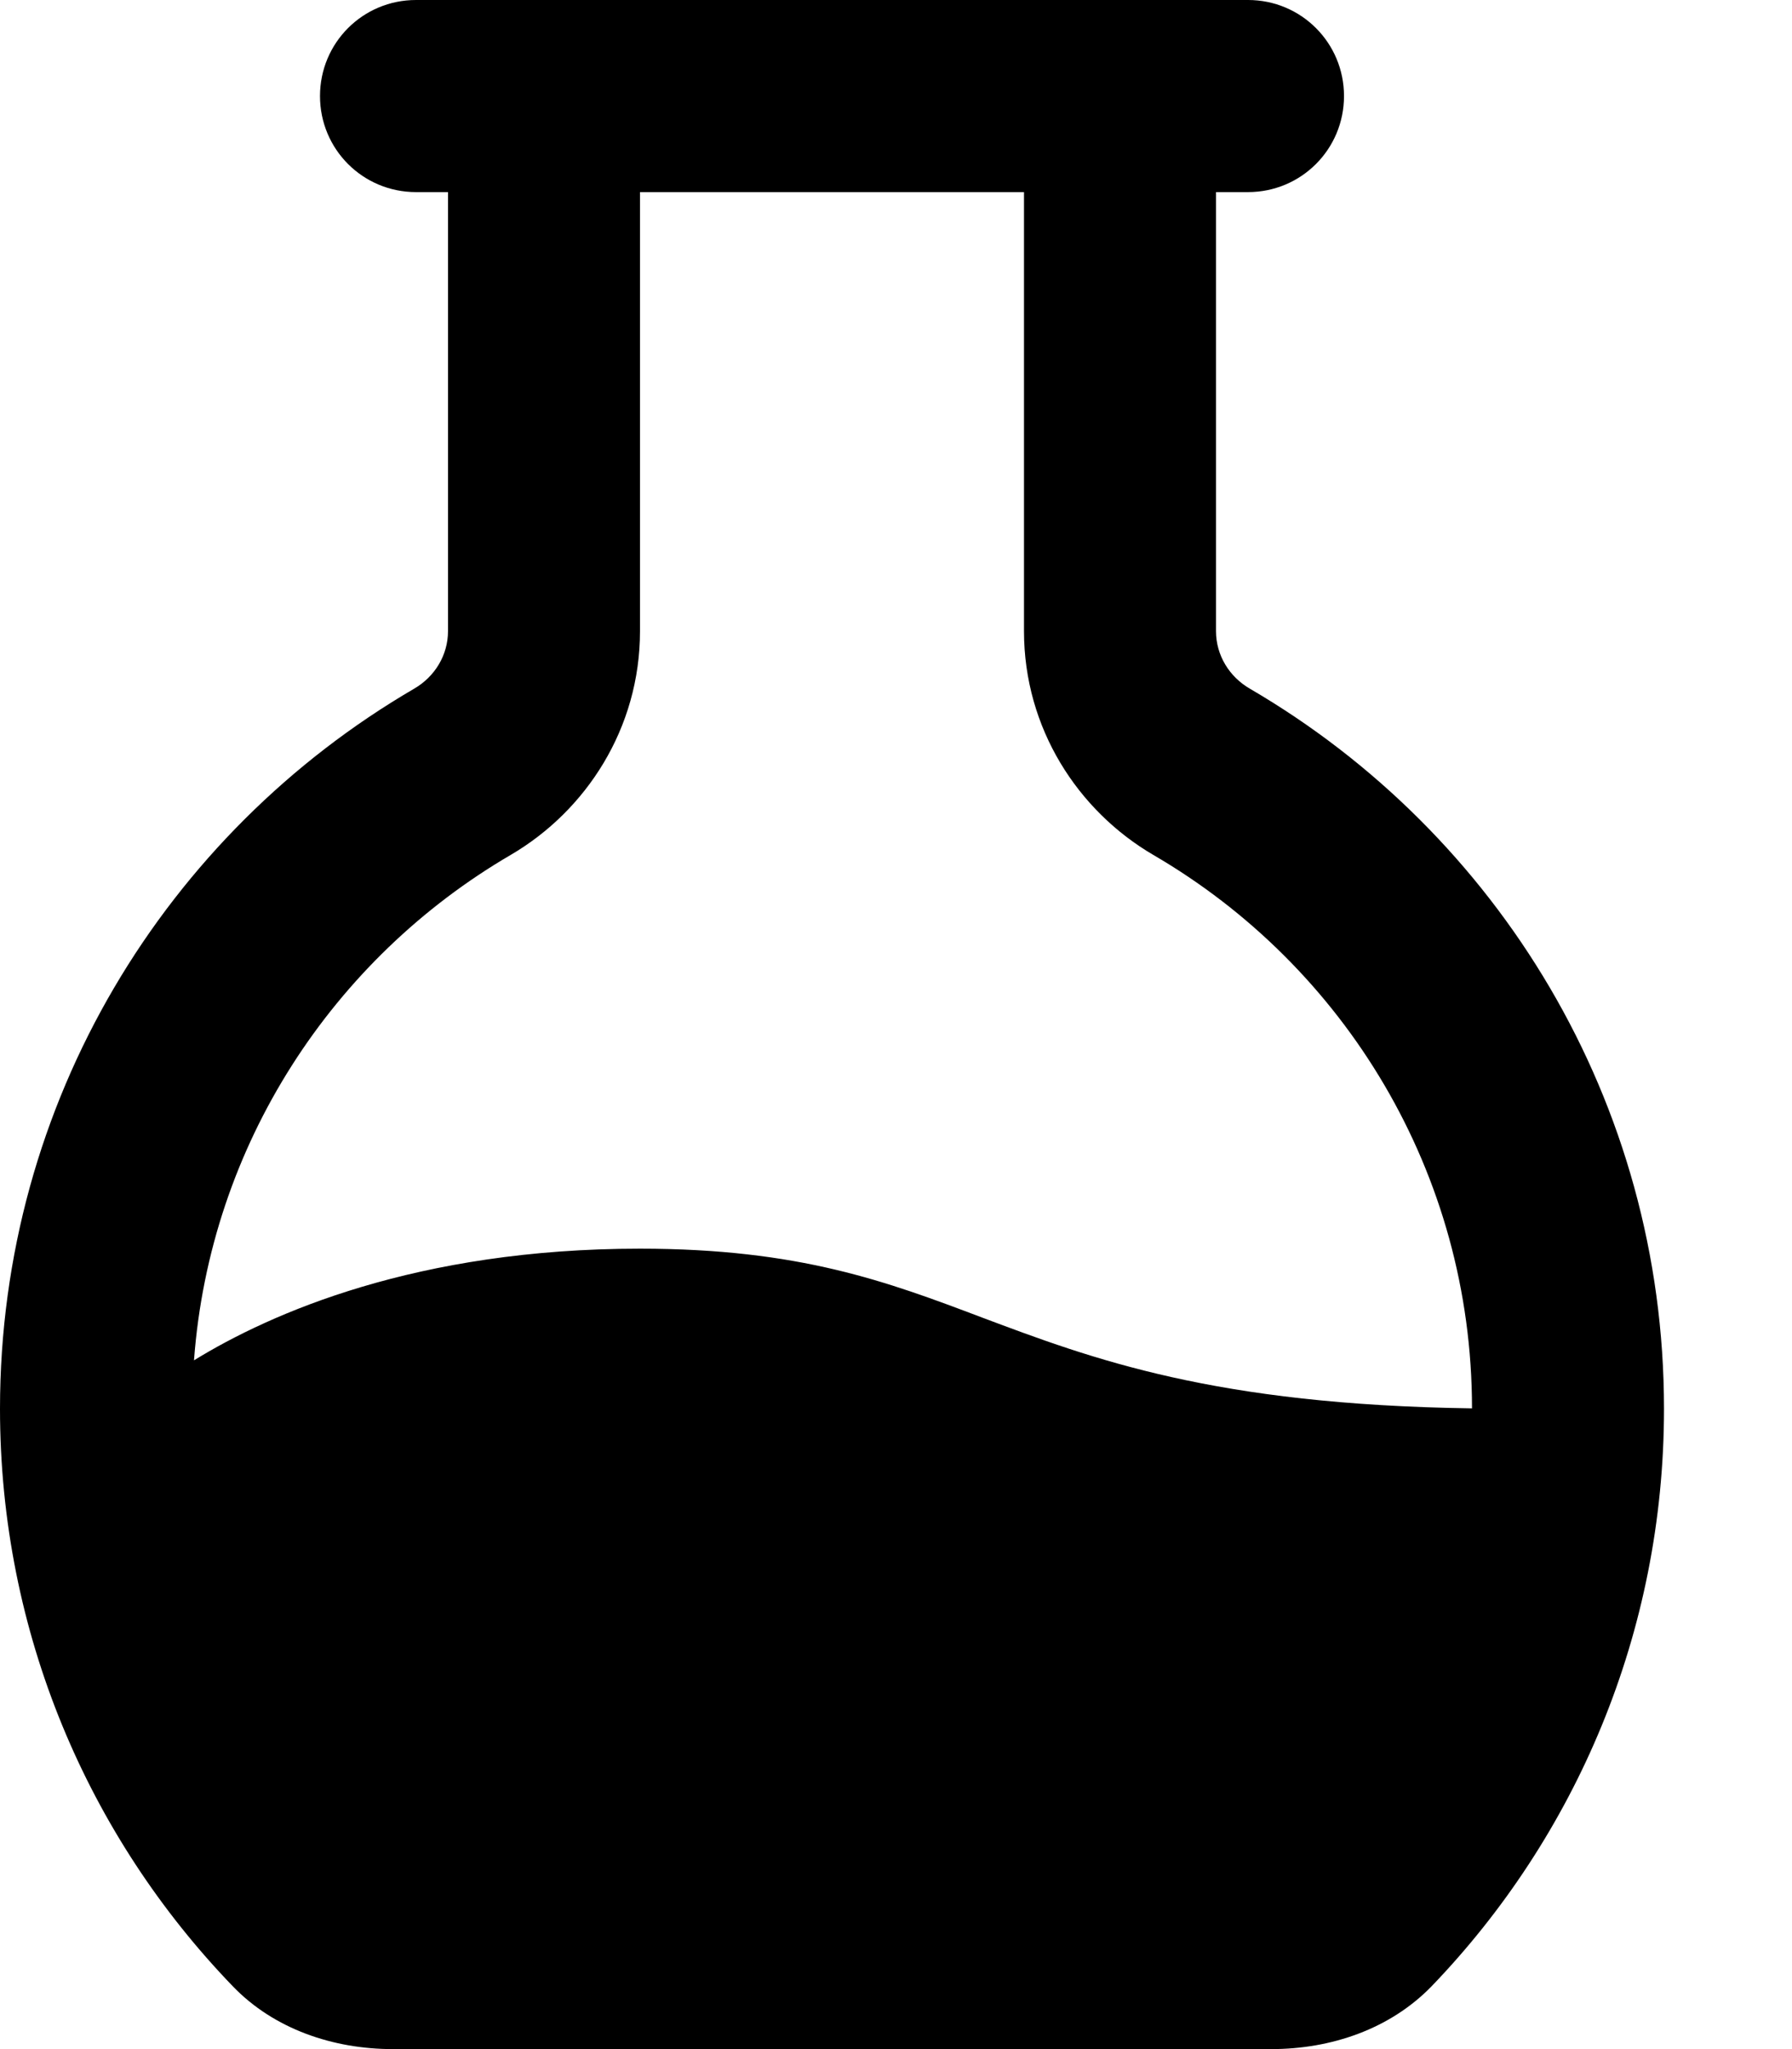<svg fill="currentColor" xmlns="http://www.w3.org/2000/svg" viewBox="0 0 448 512"><!--! Font Awesome Pro 6.3.0 by @fontawesome - https://fontawesome.com License - https://fontawesome.com/license (Commercial License) Copyright 2023 Fonticons, Inc. --><path d="M160 48h96V157.7c0 24.3 13.5 44.9 32.3 55.9C336.1 241.4 368 293 368 351.9c-64.4-.9-94.8-12.3-122.5-22.7c-23.8-9-45.7-17.2-85.5-17.2c-55.8 0-92.3 16.1-111.5 27.9c4-53.9 34.8-100.4 79.2-126.3c18.8-11 32.3-31.6 32.3-55.9V48zM304 157.7V48h8c13.3 0 24-10.7 24-24s-10.7-24-24-24H288 128 104C90.7 0 80 10.7 80 24s10.7 24 24 24h8V157.7c0 6-3.3 11.4-8.5 14.4C41.6 208.2 0 275.2 0 352c0 56 22.1 106.9 58.2 144.3C68.5 507 83.3 512 98.2 512H317.8c15 0 29.7-5 40.1-15.7C393.9 458.9 416 408 416 352c0-76.8-41.6-143.8-103.5-179.9c-5.2-3-8.5-8.4-8.5-14.4z"/></svg>